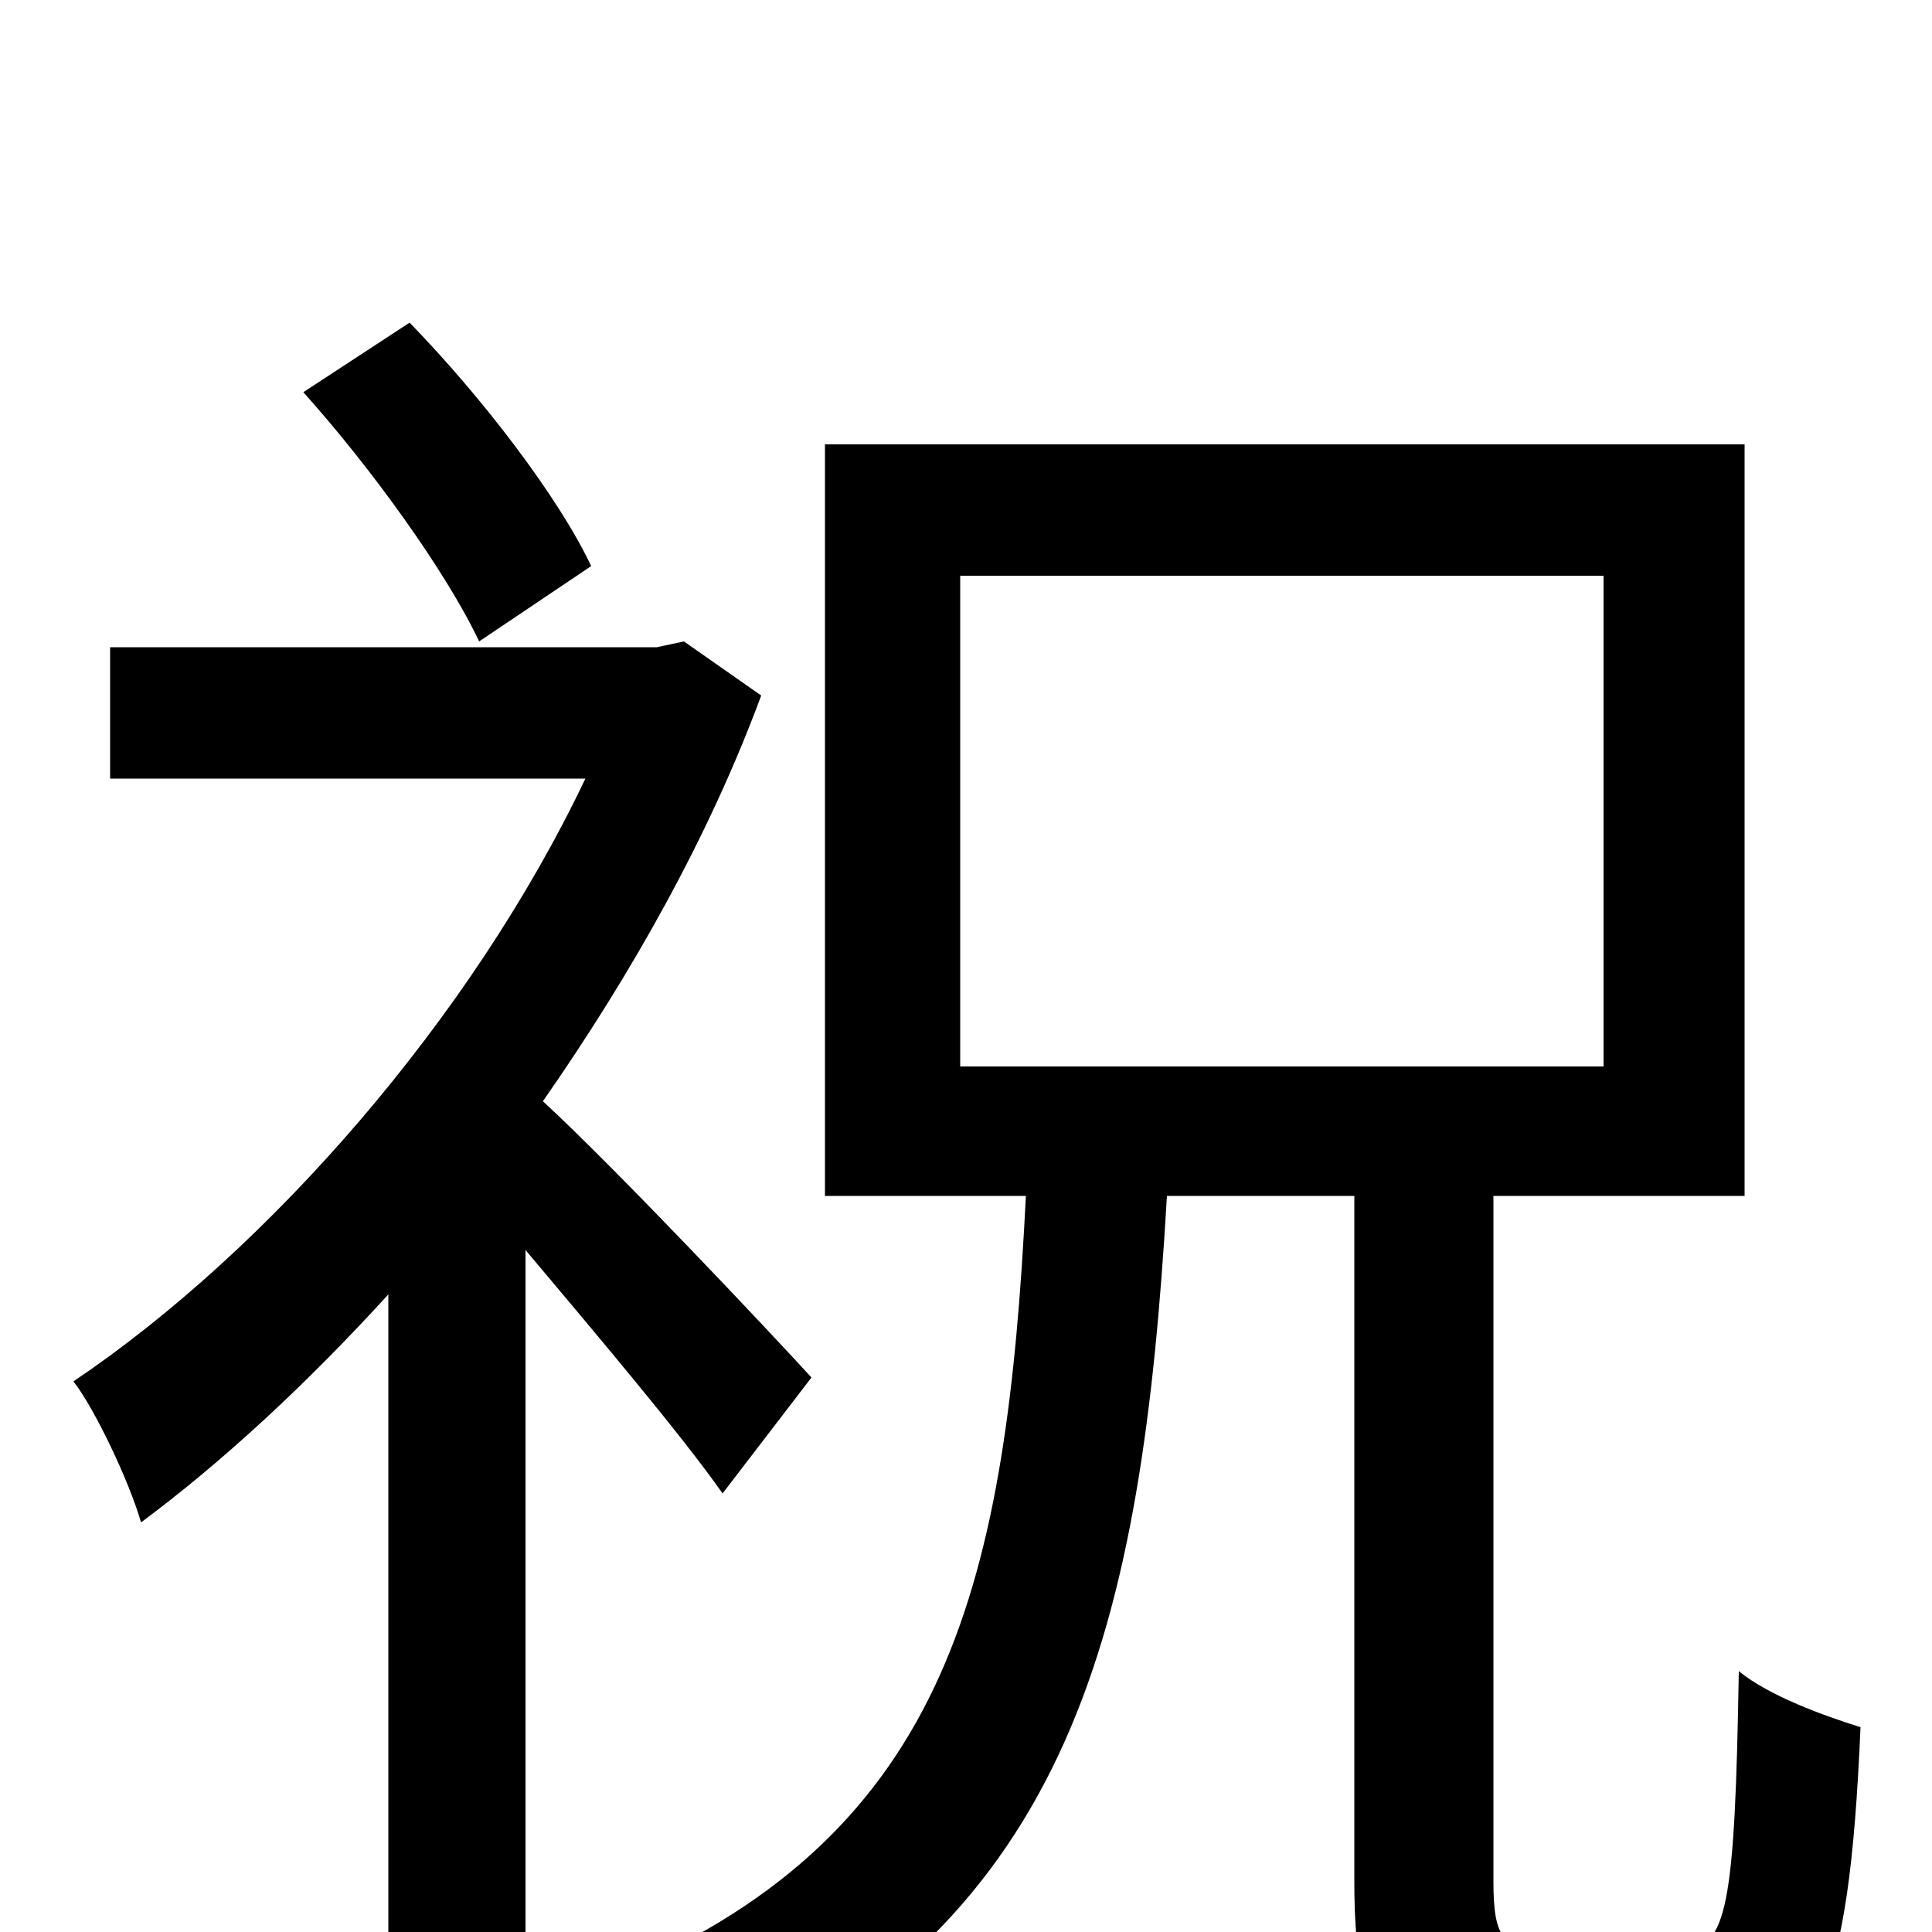 <svg xmlns="http://www.w3.org/2000/svg" viewBox="0 -1000 1000 1000">
	<path fill="#000000" d="M306 -707C289 -743 249 -795 212 -833L157 -797C192 -758 231 -704 248 -668ZM420 -287C400 -309 319 -395 281 -430C327 -496 367 -567 394 -640L354 -668L340 -665H57V-597H303C244 -473 139 -353 38 -285C49 -271 67 -233 73 -212C116 -244 159 -284 201 -330V76H272V-353C309 -309 353 -257 374 -227ZM497 -702H830V-448H497ZM800 9C778 9 773 3 773 -26V-381H903V-770H427V-381H531C521 -182 492 -52 321 21C336 35 358 61 367 80C555 -6 591 -157 604 -381H701V-26C701 49 718 71 788 71H878C940 71 957 34 963 -106C944 -112 916 -122 900 -135C898 -14 894 9 871 9Z"/>
</svg>